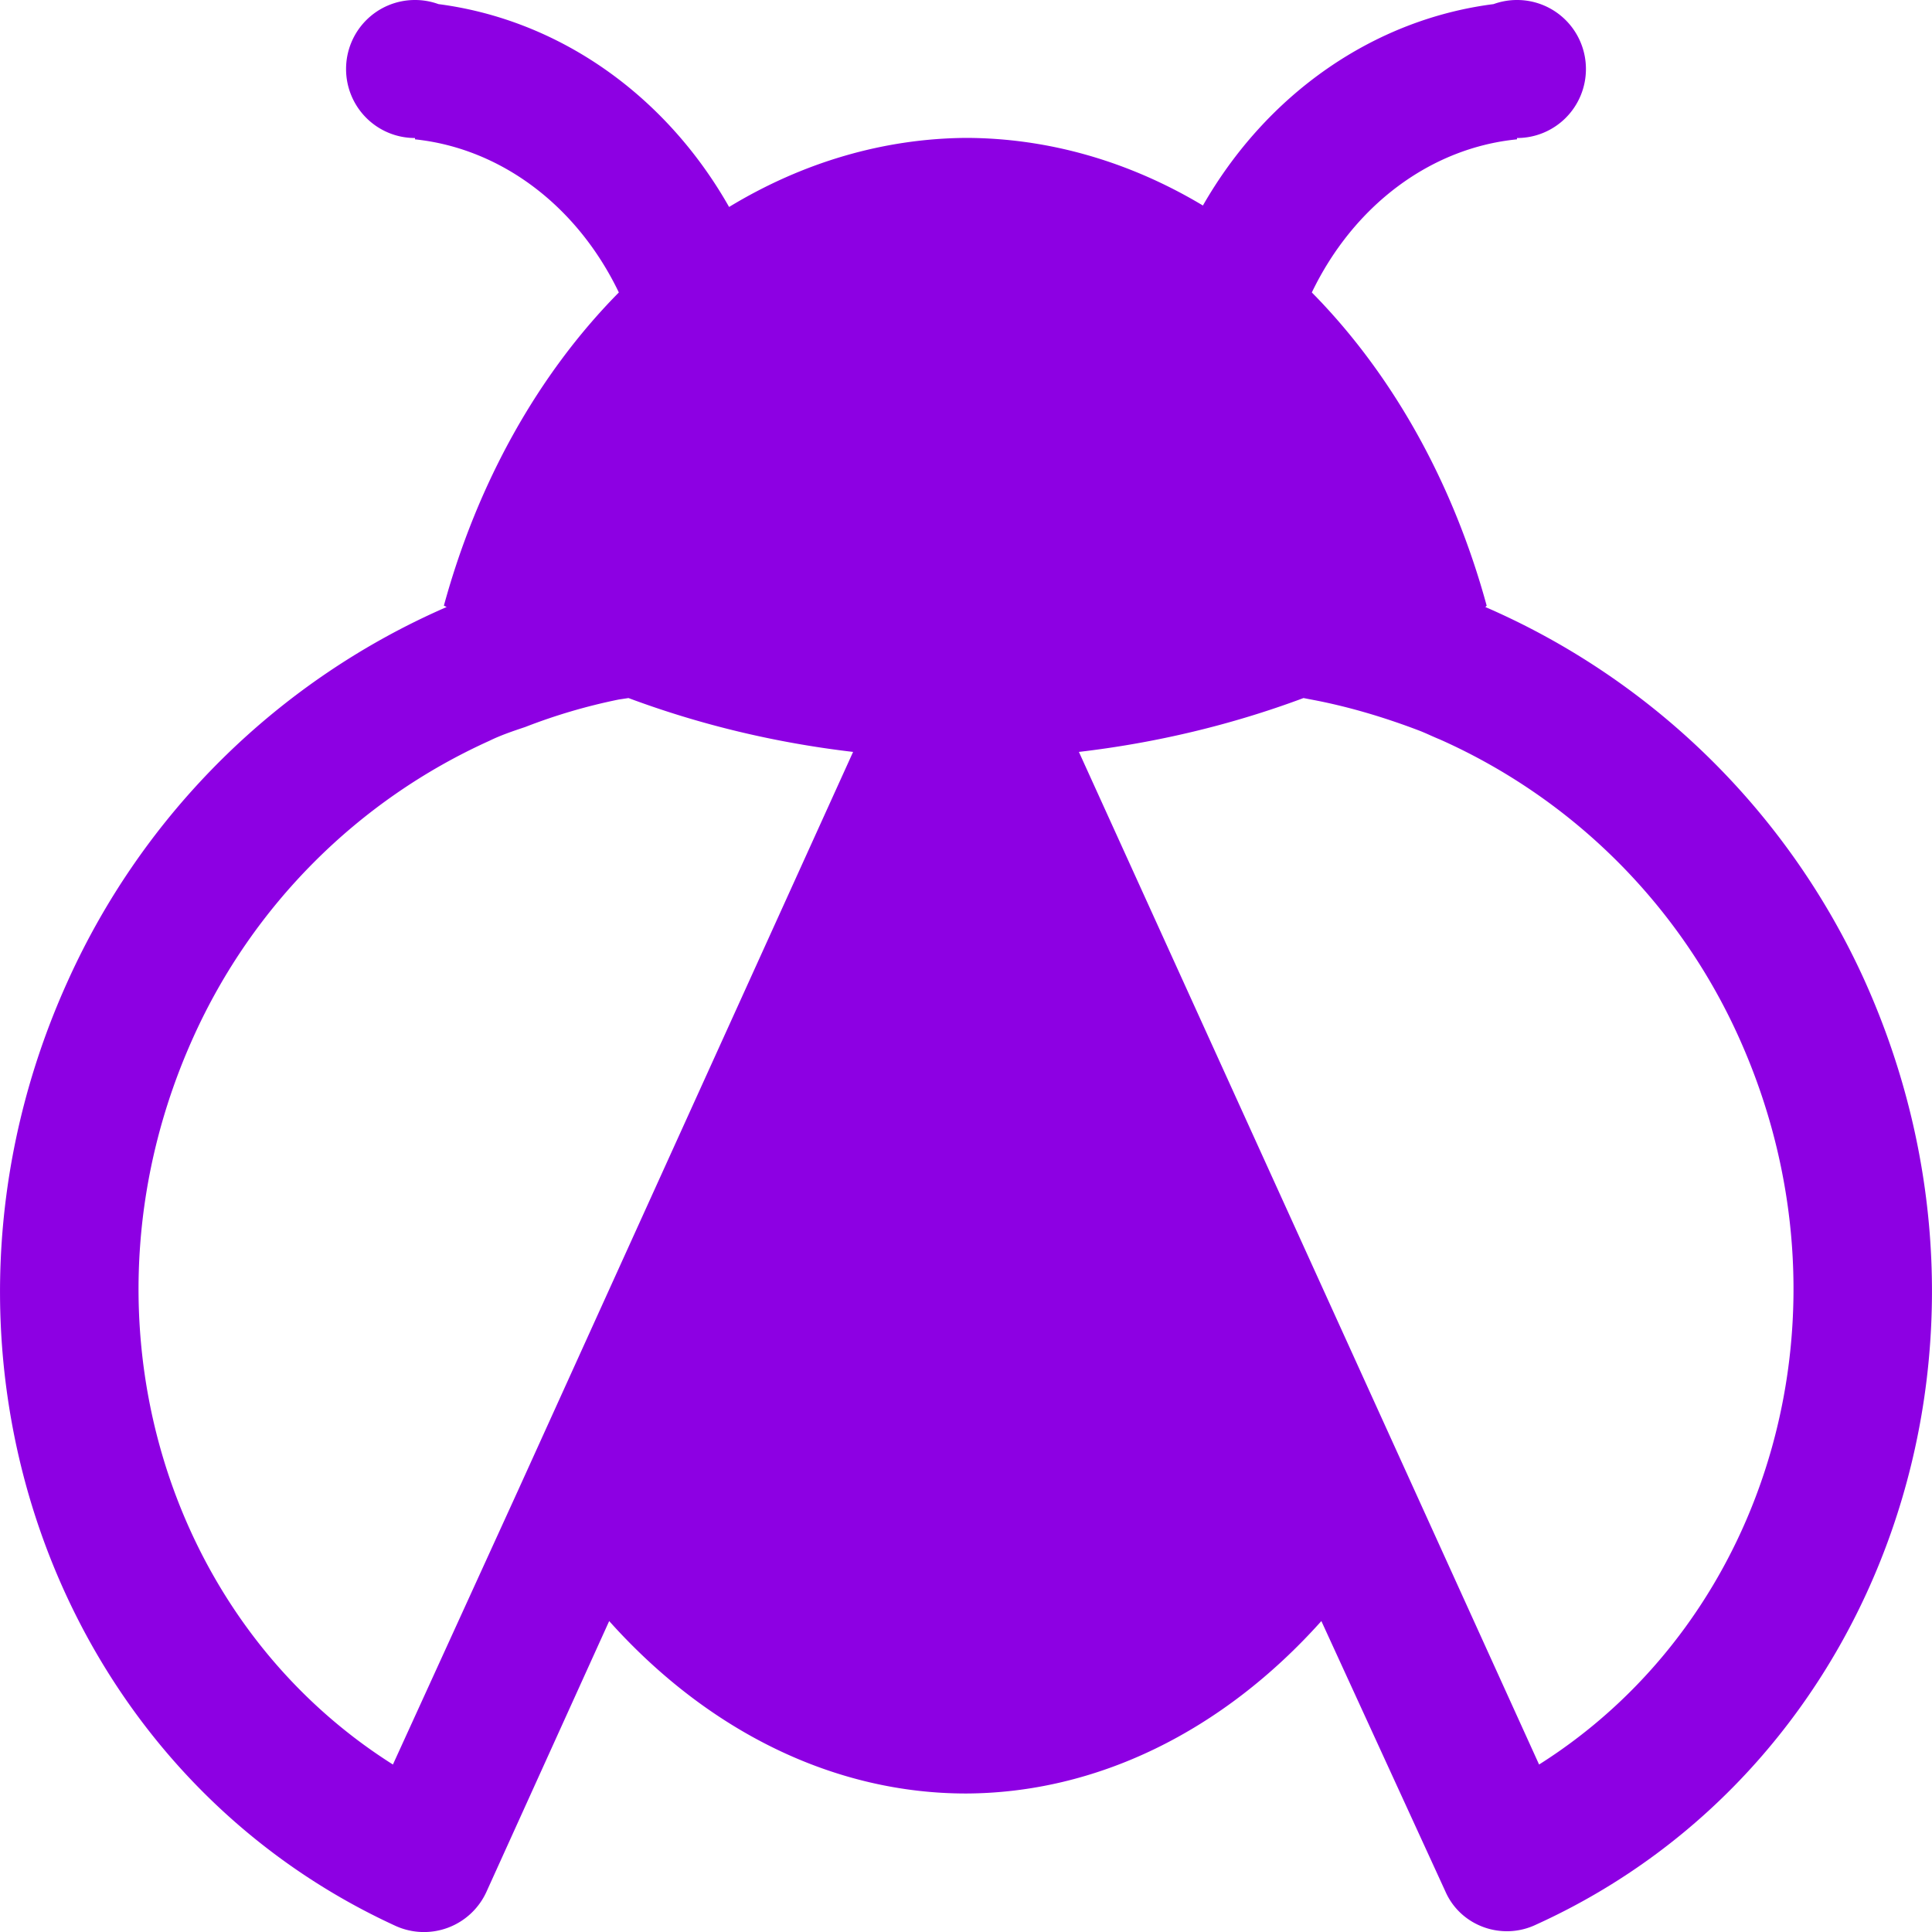 <svg xmlns="http://www.w3.org/2000/svg" width="16" height="16" version="1.1">
 <defs>
   <style id="current-color-scheme" type="text/css">
   .ColorScheme-Text { color: #8d00e3; } .ColorScheme-Highlight { color:#5294e2; }
  </style>
  <linearGradient id="arrongin" x1="0%" x2="0%" y1="0%" y2="100%">
   <stop offset="0%" style="stop-color:#dd9b44; stop-opacity:1"/>
   <stop offset="100%" style="stop-color:#ad6c16; stop-opacity:1"/>
  </linearGradient>
  <linearGradient id="aurora" x1="0%" x2="0%" y1="0%" y2="100%">
   <stop offset="0%" style="stop-color:#09D4DF; stop-opacity:1"/>
   <stop offset="100%" style="stop-color:#9269F4; stop-opacity:1"/>
  </linearGradient>
  <linearGradient id="cyberneon" x1="0%" x2="0%" y1="0%" y2="100%">
    <stop offset="0" style="stop-color:#0abdc6; stop-opacity:1"/>
    <stop offset="1" style="stop-color:#ea00d9; stop-opacity:1"/>
  </linearGradient>
  <linearGradient id="fitdance" x1="0%" x2="0%" y1="0%" y2="100%">
   <stop offset="0%" style="stop-color:#1AD6AB; stop-opacity:1"/>
   <stop offset="100%" style="stop-color:#329DB6; stop-opacity:1"/>
  </linearGradient>
  <linearGradient id="oomox" x1="0%" x2="0%" y1="0%" y2="100%">
   <stop offset="0%" style="stop-color:#efefe7; stop-opacity:1"/>
   <stop offset="100%" style="stop-color:#8f8f8b; stop-opacity:1"/>
  </linearGradient>
  <linearGradient id="rainblue" x1="0%" x2="0%" y1="0%" y2="100%">
   <stop offset="0%" style="stop-color:#00F260; stop-opacity:1"/>
   <stop offset="100%" style="stop-color:#0575E6; stop-opacity:1"/>
  </linearGradient>
  <linearGradient id="sunrise" x1="0%" x2="0%" y1="0%" y2="100%">
   <stop offset="0%" style="stop-color: #FF8501; stop-opacity:1"/>
   <stop offset="100%" style="stop-color: #FFCB01; stop-opacity:1"/>
  </linearGradient>
  <linearGradient id="telinkrin" x1="0%" x2="0%" y1="0%" y2="100%">
   <stop offset="0%" style="stop-color: #b2ced6; stop-opacity:1"/>
   <stop offset="100%" style="stop-color: #6da5b7; stop-opacity:1"/>
  </linearGradient>
  <linearGradient id="60spsycho" x1="0%" x2="0%" y1="0%" y2="100%">
   <stop offset="0%" style="stop-color: #df5940; stop-opacity:1"/>
   <stop offset="25%" style="stop-color: #d8d15f; stop-opacity:1"/>
   <stop offset="50%" style="stop-color: #e9882a; stop-opacity:1"/>
   <stop offset="100%" style="stop-color: #279362; stop-opacity:1"/>
  </linearGradient>
  <linearGradient id="90ssummer" x1="0%" x2="0%" y1="0%" y2="100%">
   <stop offset="0%" style="stop-color: #f618c7; stop-opacity:1"/>
   <stop offset="20%" style="stop-color: #94ffab; stop-opacity:1"/>
   <stop offset="50%" style="stop-color: #fbfd54; stop-opacity:1"/>
   <stop offset="100%" style="stop-color: #0f83ae; stop-opacity:1"/>
  </linearGradient>
 </defs>
 <path fill="currentColor" class="ColorScheme-Text" d="M 3.437,7.7029248e-8 A 0.57,0.571 0 0 0 2.866,0.571 0.57,0.571 0 0 0 3.437,1.143 v 0.011 A 2.152,2.476 0 0 1 5.125,2.422 4.563,5.713 0 0 0 3.676,5.016 6.879,5.713 0 0 0 3.699,5.027 6.12,6.129 0 0 0 0.562,8.123 C -0.807,11.14 0.413,14.636 3.277,15.95 a 0.569,0.57 0 0 0 0.753,-0.286 L 5.045,13.425 A 4.563,5.998 0 0 0 8,14.853 4.563,5.998 0 0 0 10.943,13.425 l 1.027,2.239 c 0.125,0.286 0.468,0.411 0.753,0.274 2.864,-1.302 4.084,-4.799 2.715,-7.826 A 6.121,6.13 0 0 0 12.301,5.027 6.879,5.713 0 0 0 12.312,5.016 4.563,5.713 0 0 0 10.864,2.422 2.152,2.476 0 0 1 12.563,1.154 V 1.143 A 0.57,0.571 0 0 0 13.134,0.571 0.57,0.571 0 0 0 12.563,7.7029248e-8 0.57,0.571 0 0 0 12.369,0.034 3.292,3.618 0 0 0 9.962,1.702 4.563,5.713 0 0 0 8,1.142 4.563,5.713 0 0 0 6.038,1.714 3.292,3.618 0 0 0 3.631,0.034 0.57,0.571 0 0 0 3.437,7.7029248e-8 Z M 5.205,5.781 A 6.879,5.713 0 0 0 7.065,6.227 L 4.292,12.339 3.254,14.613 C 1.337,13.402 0.585,10.843 1.6,8.592 A 4.9,4.907 0 0 1 4.053,6.135 C 4.144,6.09 4.247,6.055 4.349,6.021 A 4.735,4.741 0 0 1 5.125,5.793 Z m 5.59,0 0.057,0.011 c 0.308,0.057 0.616,0.149 0.913,0.263 0.057,0.023 0.103,0.046 0.16,0.069 a 4.901,4.908 0 0 1 2.476,2.468 C 15.415,10.843 14.663,13.402 12.746,14.613 L 11.708,12.328 8.935,6.227 a 6.879,5.713 0 0 0 1.86,-0.446 z"/>
</svg>
